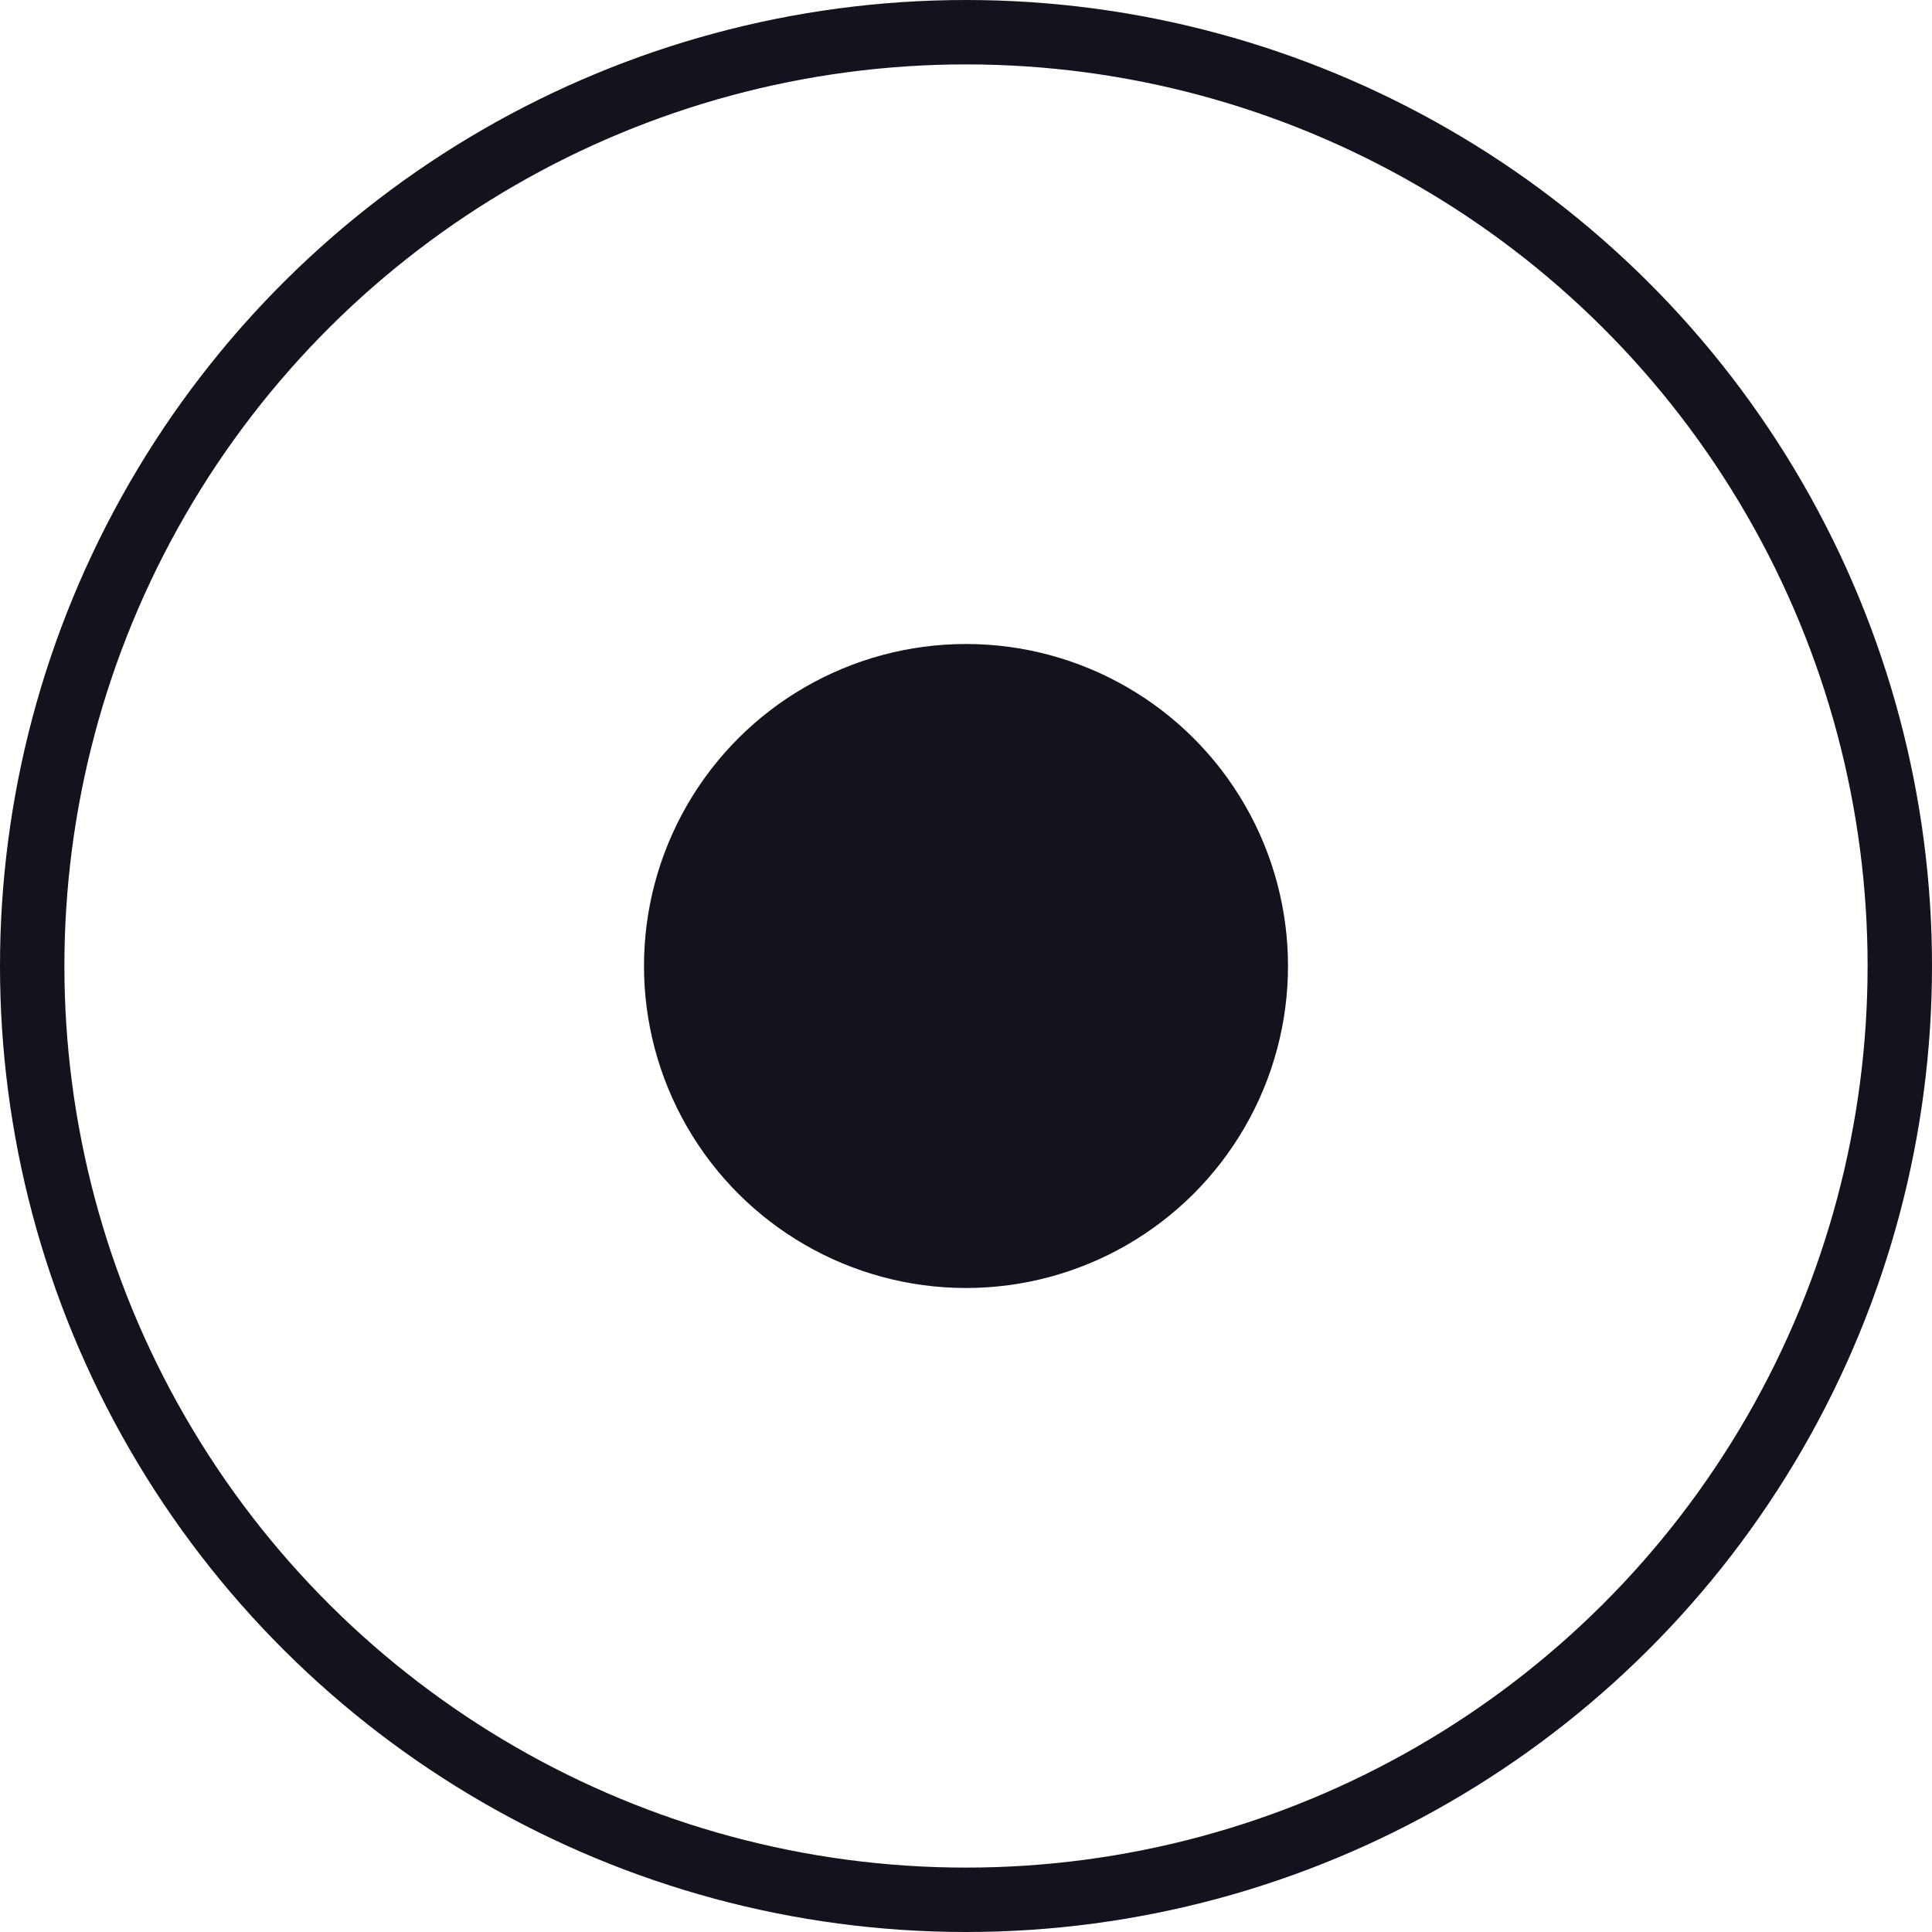 <svg xmlns="http://www.w3.org/2000/svg" width="15" height="15" viewBox="0 0 15 15">
    <g transform="translate(-3565.436 333)">
        <g fill="none" stroke="#12131c" stroke-width="0.5px" transform="rotate(90 1956.718 1623.718)">
            <circle cx="7.5" cy="7.5" r="7.5" stroke="none"/>
            <circle cx="7.5" cy="7.5" r="7.25"/>
        </g>
        <circle cx="2.5" cy="2.5" r="2.5" fill="#12131c" transform="rotate(90 1951.718 1623.718)"/>
    </g>
</svg>

